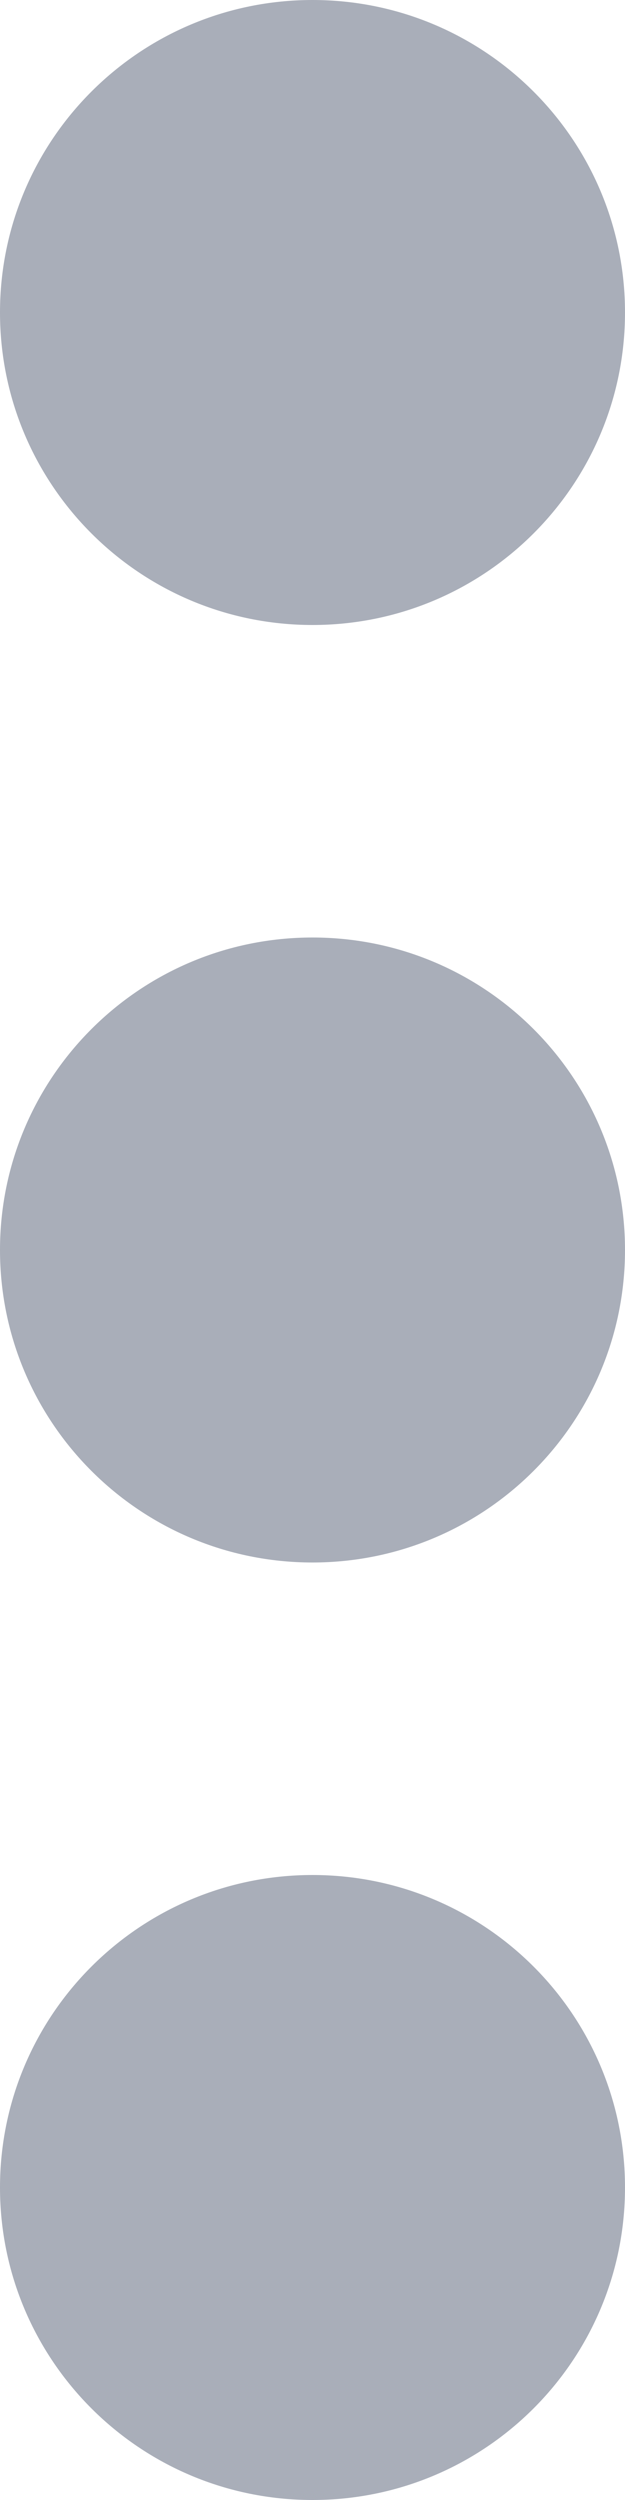 <svg width="4" height="16" viewBox="0 0 4 16" fill="none" xmlns="http://www.w3.org/2000/svg">
<path d="M-3.49691e-07 8C-3.97973e-07 9.105 0.895 10 2 10C3.105 10 4 9.105 4 8C4 6.895 3.105 6 2 6C0.895 6 -3.01409e-07 6.895 -3.49691e-07 8Z" fill="#A9AEB9"/>
<path d="M-8.74228e-08 2C-1.35705e-07 3.105 0.895 4 2 4C3.105 4 4 3.105 4 2C4 0.895 3.105 -3.91405e-08 2 -8.74228e-08C0.895 -1.35705e-07 -3.91405e-08 0.895 -8.74228e-08 2Z" fill="#A9AEB9"/>
<path d="M-6.11959e-07 14C-6.60242e-07 15.105 0.895 16 2 16C3.105 16 4 15.105 4 14C4 12.895 3.105 12 2 12C0.895 12 -5.63677e-07 12.895 -6.11959e-07 14Z" fill="#A9AEB9"/>
</svg>

